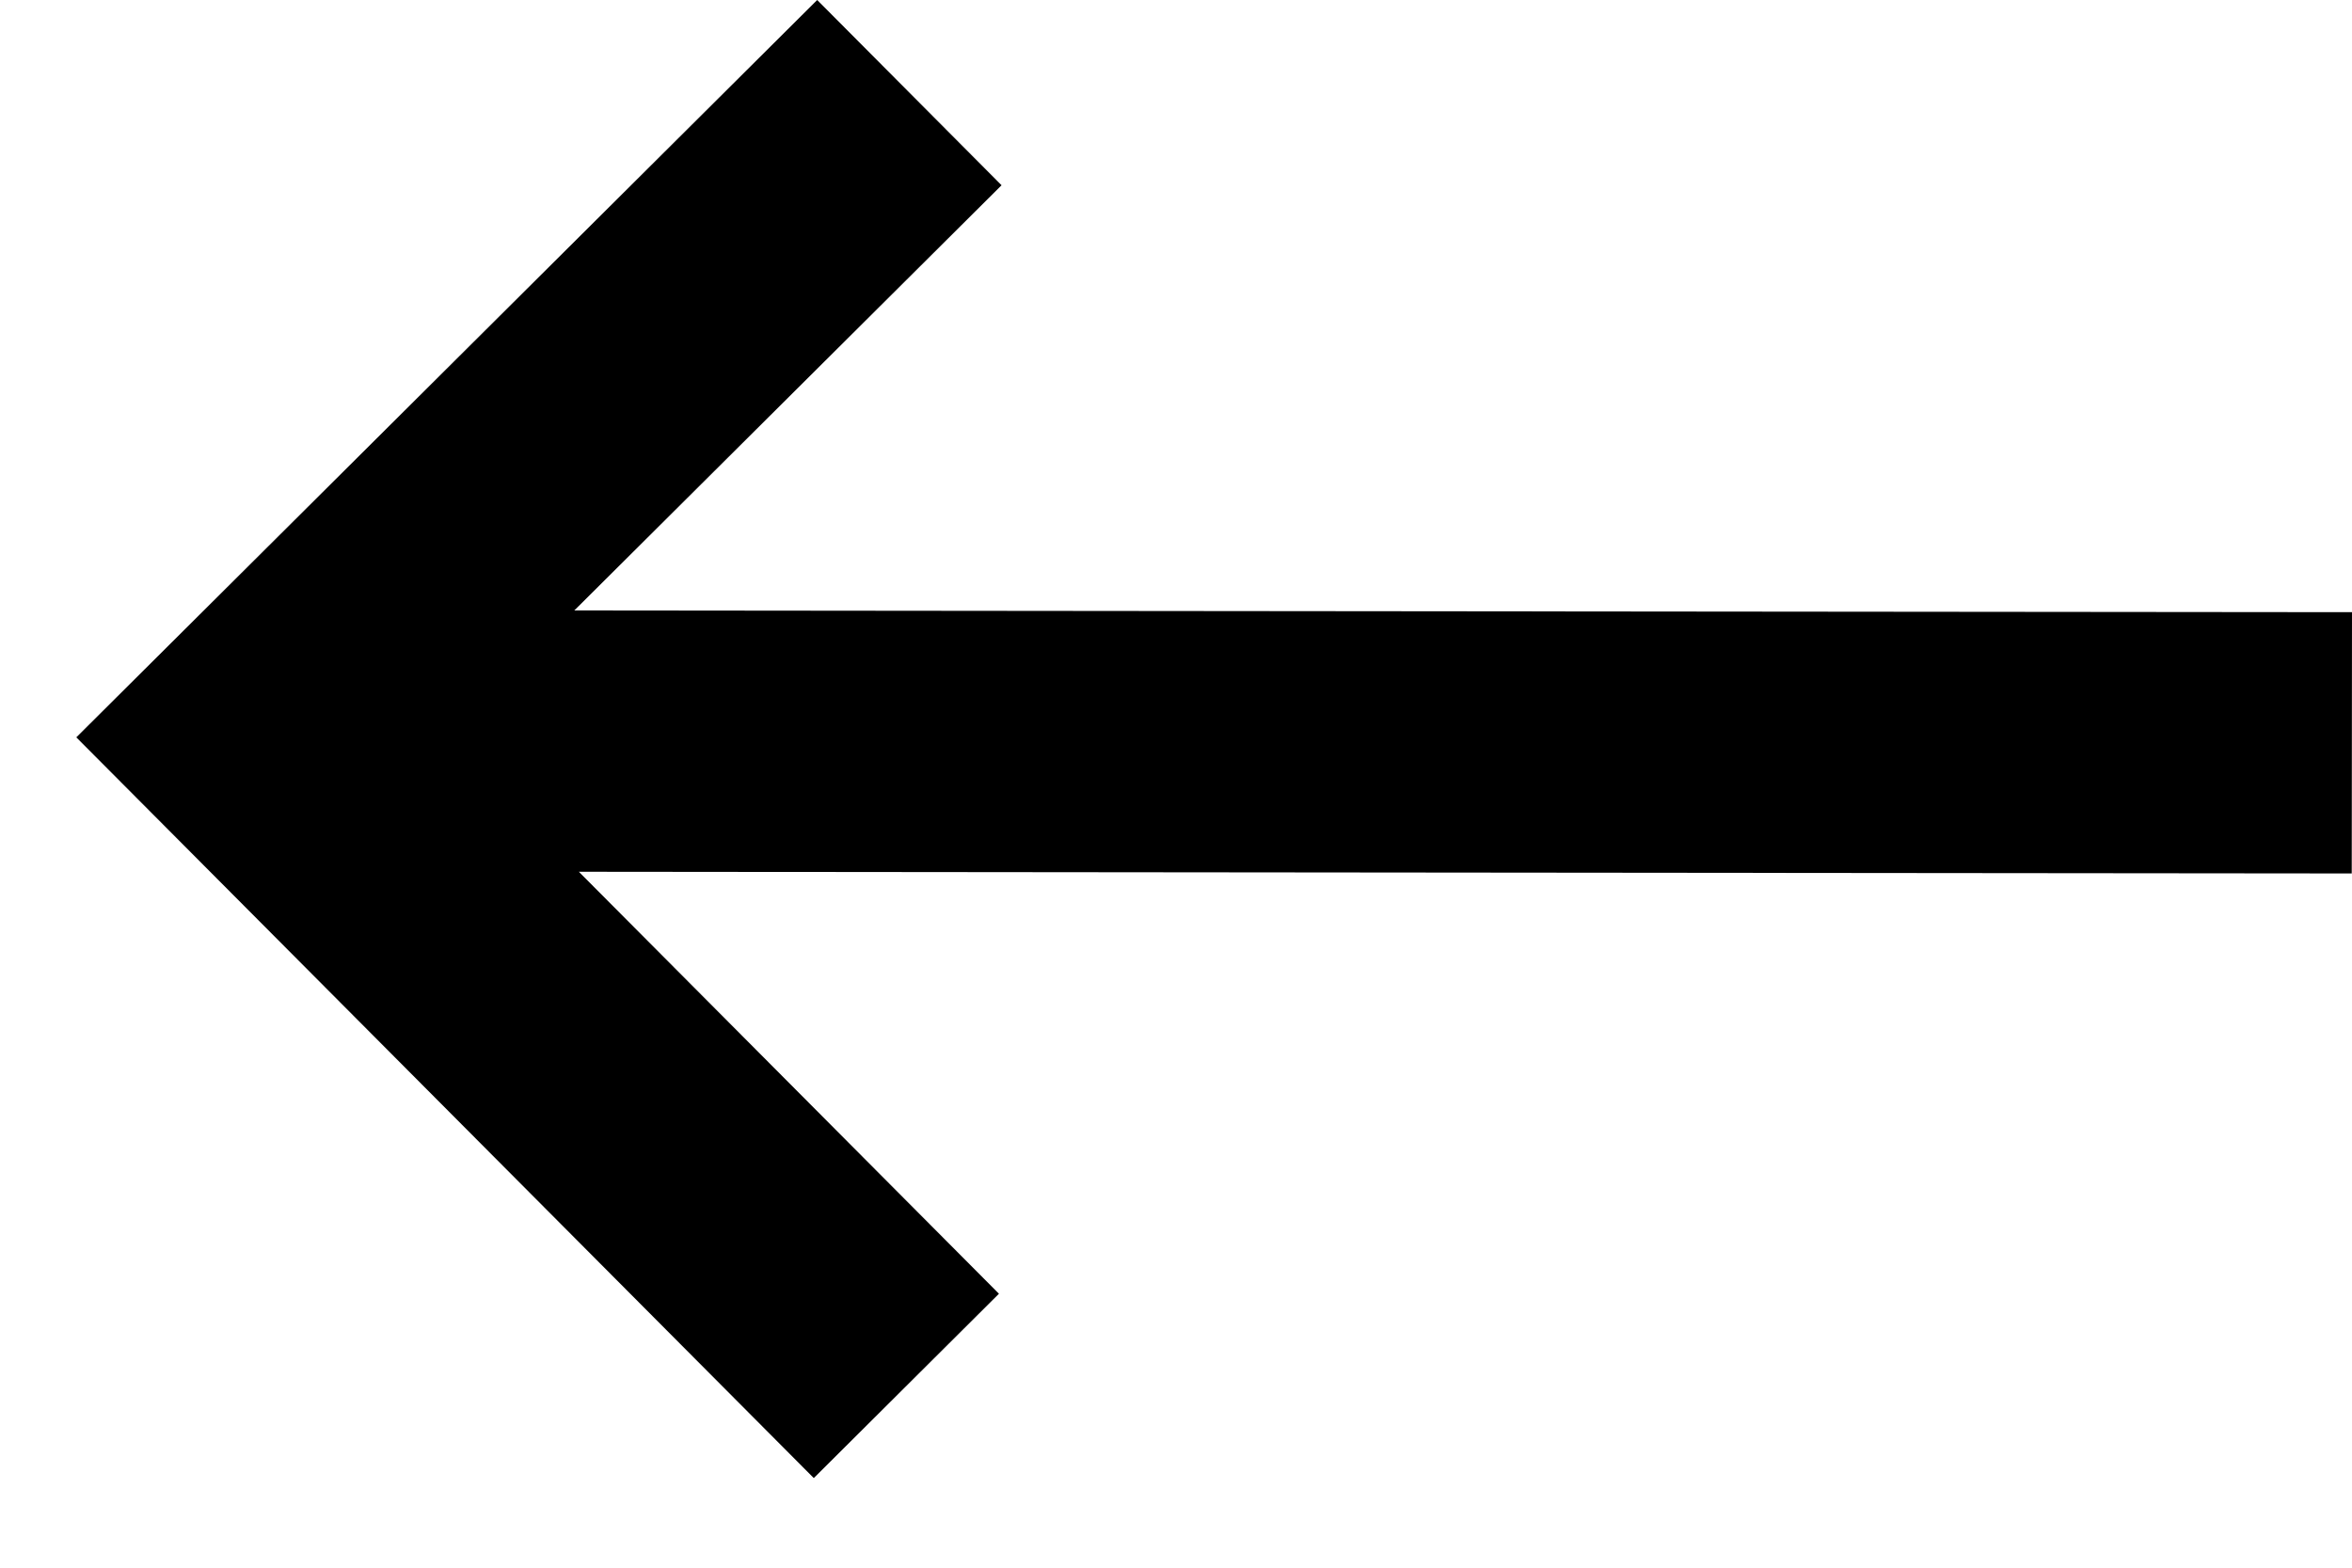 <?xml version="1.0" encoding="UTF-8"?>
<svg viewBox="0 0 18 12" version="1.1" xmlns="http://www.w3.org/2000/svg" xmlns:xlink="http://www.w3.org/1999/xlink">
    <title>1ADD4C50-DF5E-4765-95C2-B6A9B76F7B7C</title>
    <g id="Page-1" stroke="none" stroke-width="1" fill="none" fill-rule="evenodd">
        <g id="Regulator---homepage---concept-FINAL" transform="translate(-151, -17497)" fill="currentColor" fill-rule="nonzero">
            <g id="101-content" transform="translate(73, 17231)">
                <g id="Group-8" transform="translate(87.5, 271.5) scale(-1, 1) translate(-87.5, -271.5)translate(50, 234)">
                    <polygon id="Path" points="40.746 32 39.335 33.418 42.605 36.673 29 36.686 29.002 38.686 42.57 38.673 39.355 41.903 40.772 43.314 46.416 37.644"></polygon>
                </g>
            </g>
        </g>
    </g>
</svg>